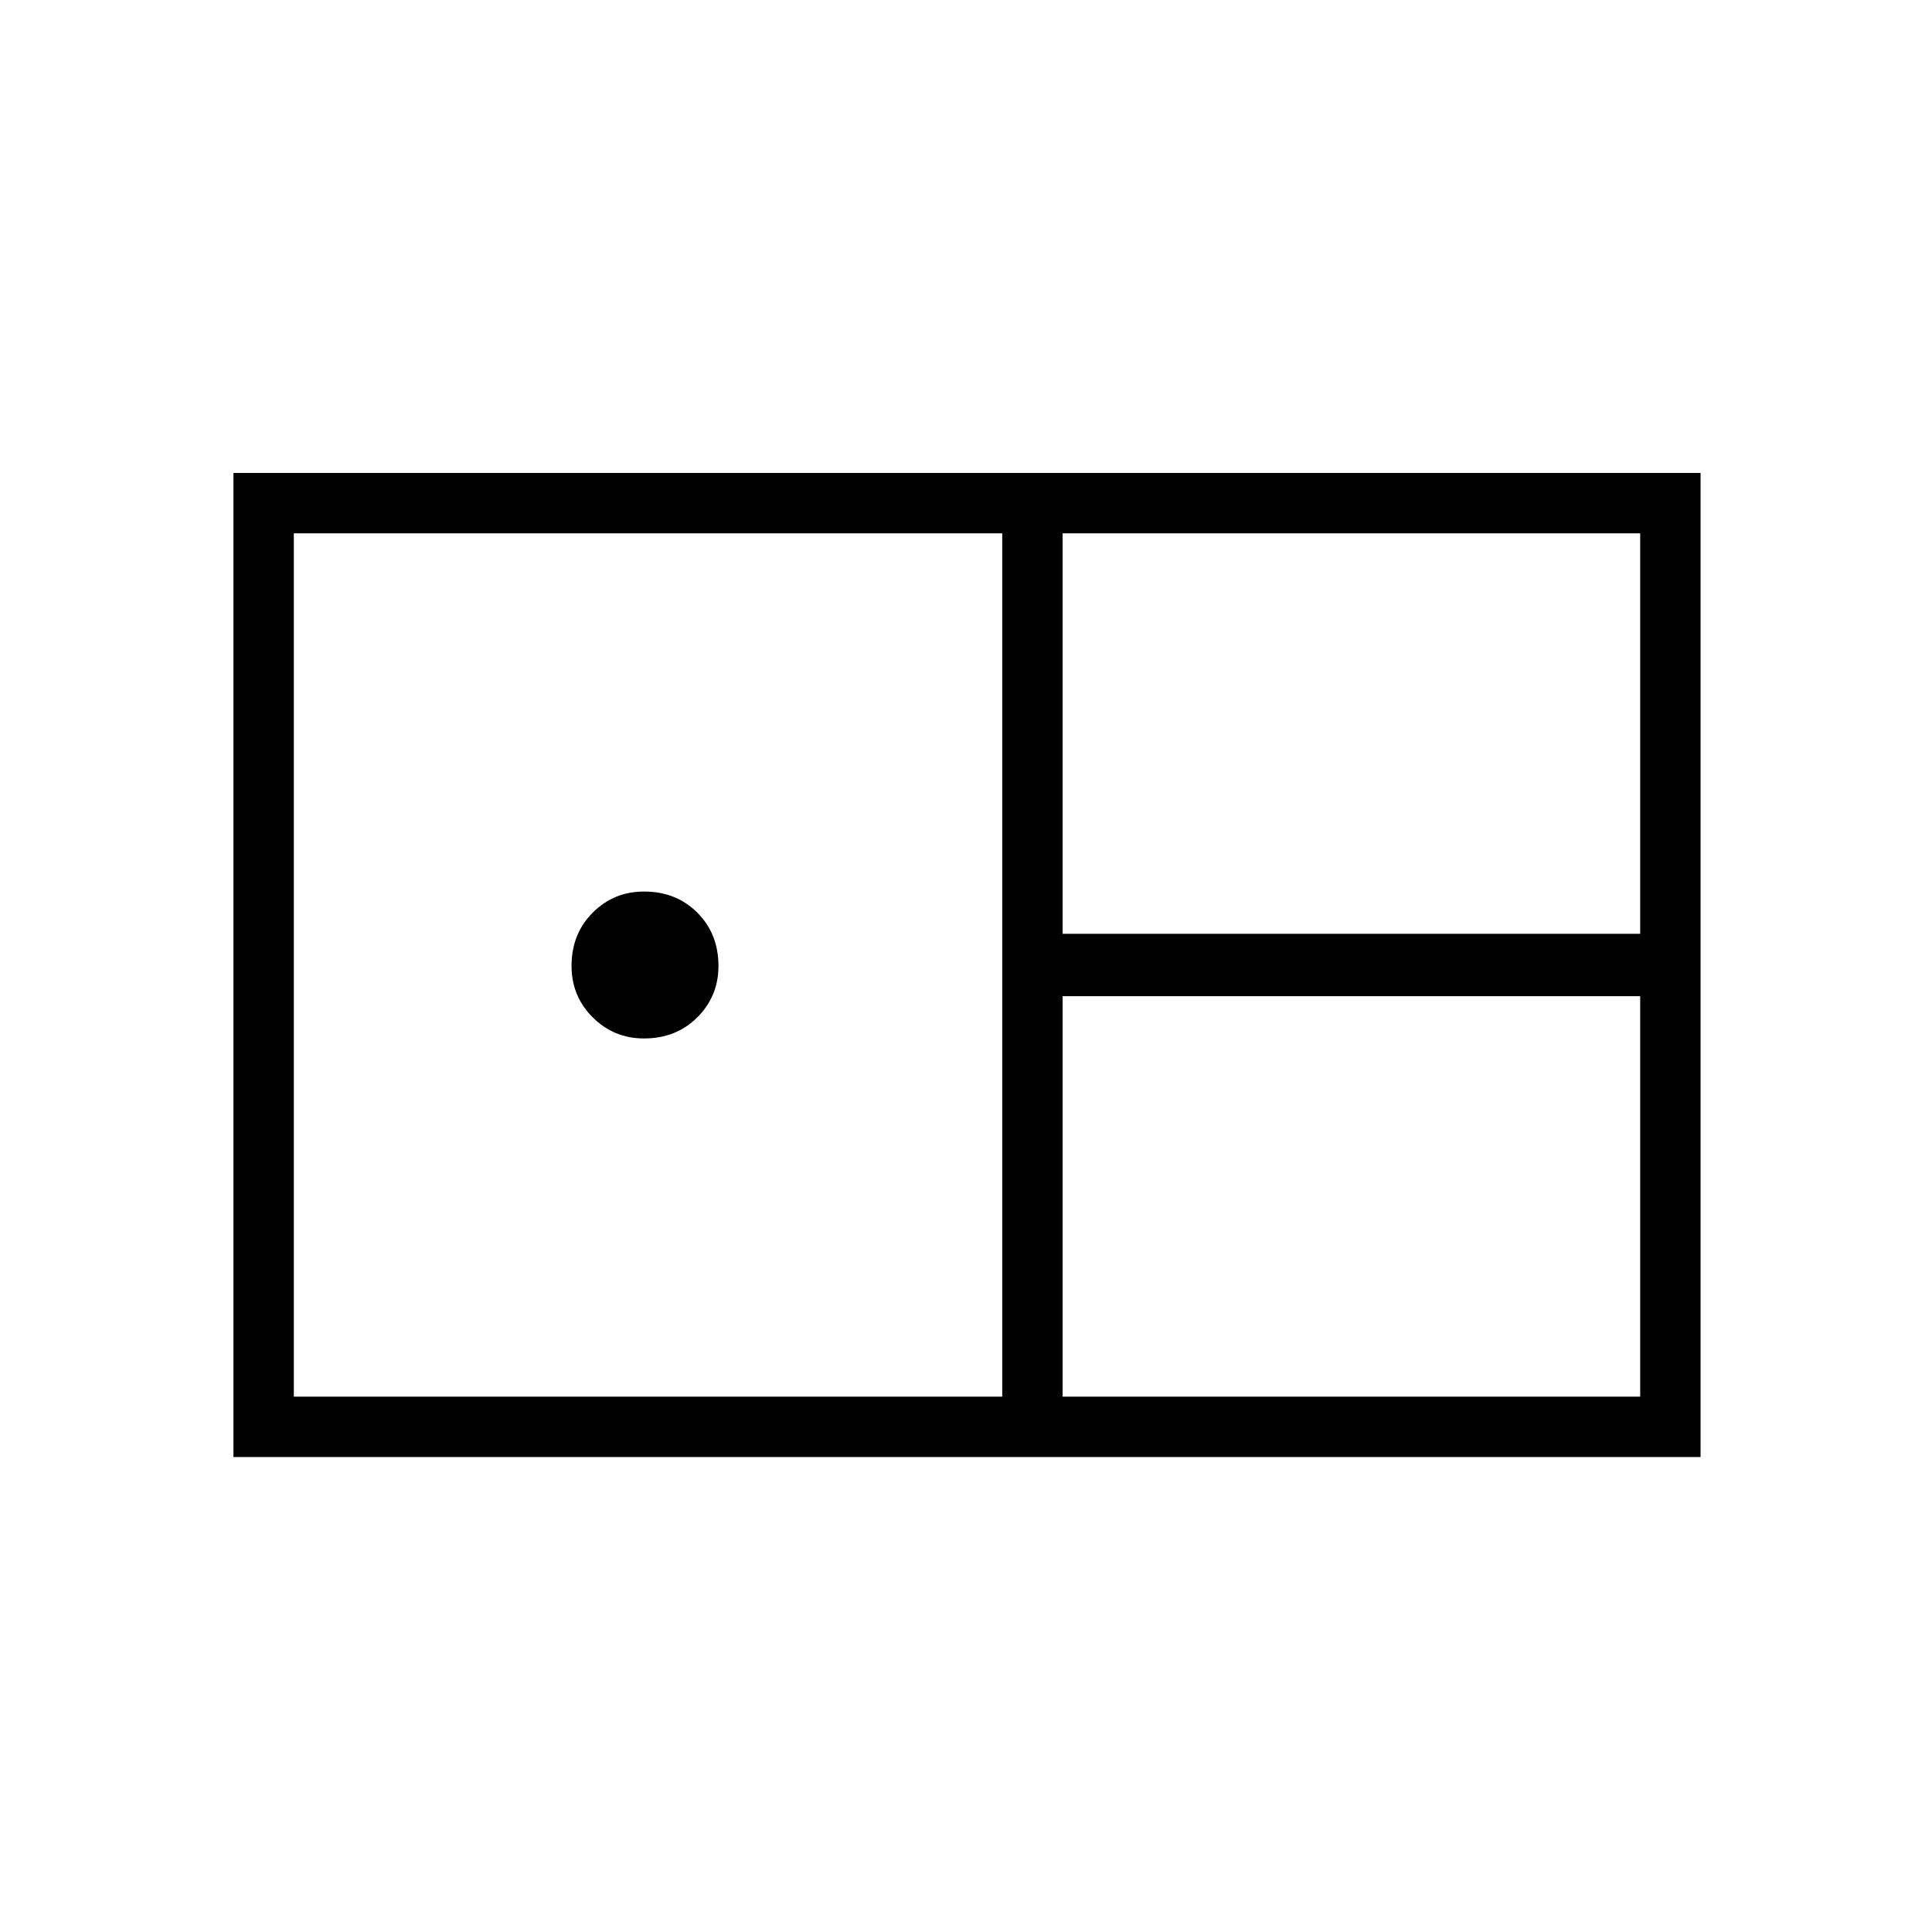 <svg xmlns="http://www.w3.org/2000/svg" height="48" width="48"><path d="M5.8 36.2V11.75H42.25V36.2ZM26.4 23.2H40.75V13.25H26.4ZM7.3 34.7H24.9V13.25H7.3ZM16 25.8Q15.25 25.8 14.725 25.275Q14.2 24.75 14.2 24Q14.2 23.2 14.725 22.675Q15.25 22.15 16 22.15Q16.8 22.15 17.325 22.675Q17.85 23.2 17.85 24Q17.85 24.75 17.325 25.275Q16.8 25.8 16 25.8ZM26.4 34.7H40.75V24.75H26.4Z"/></svg>